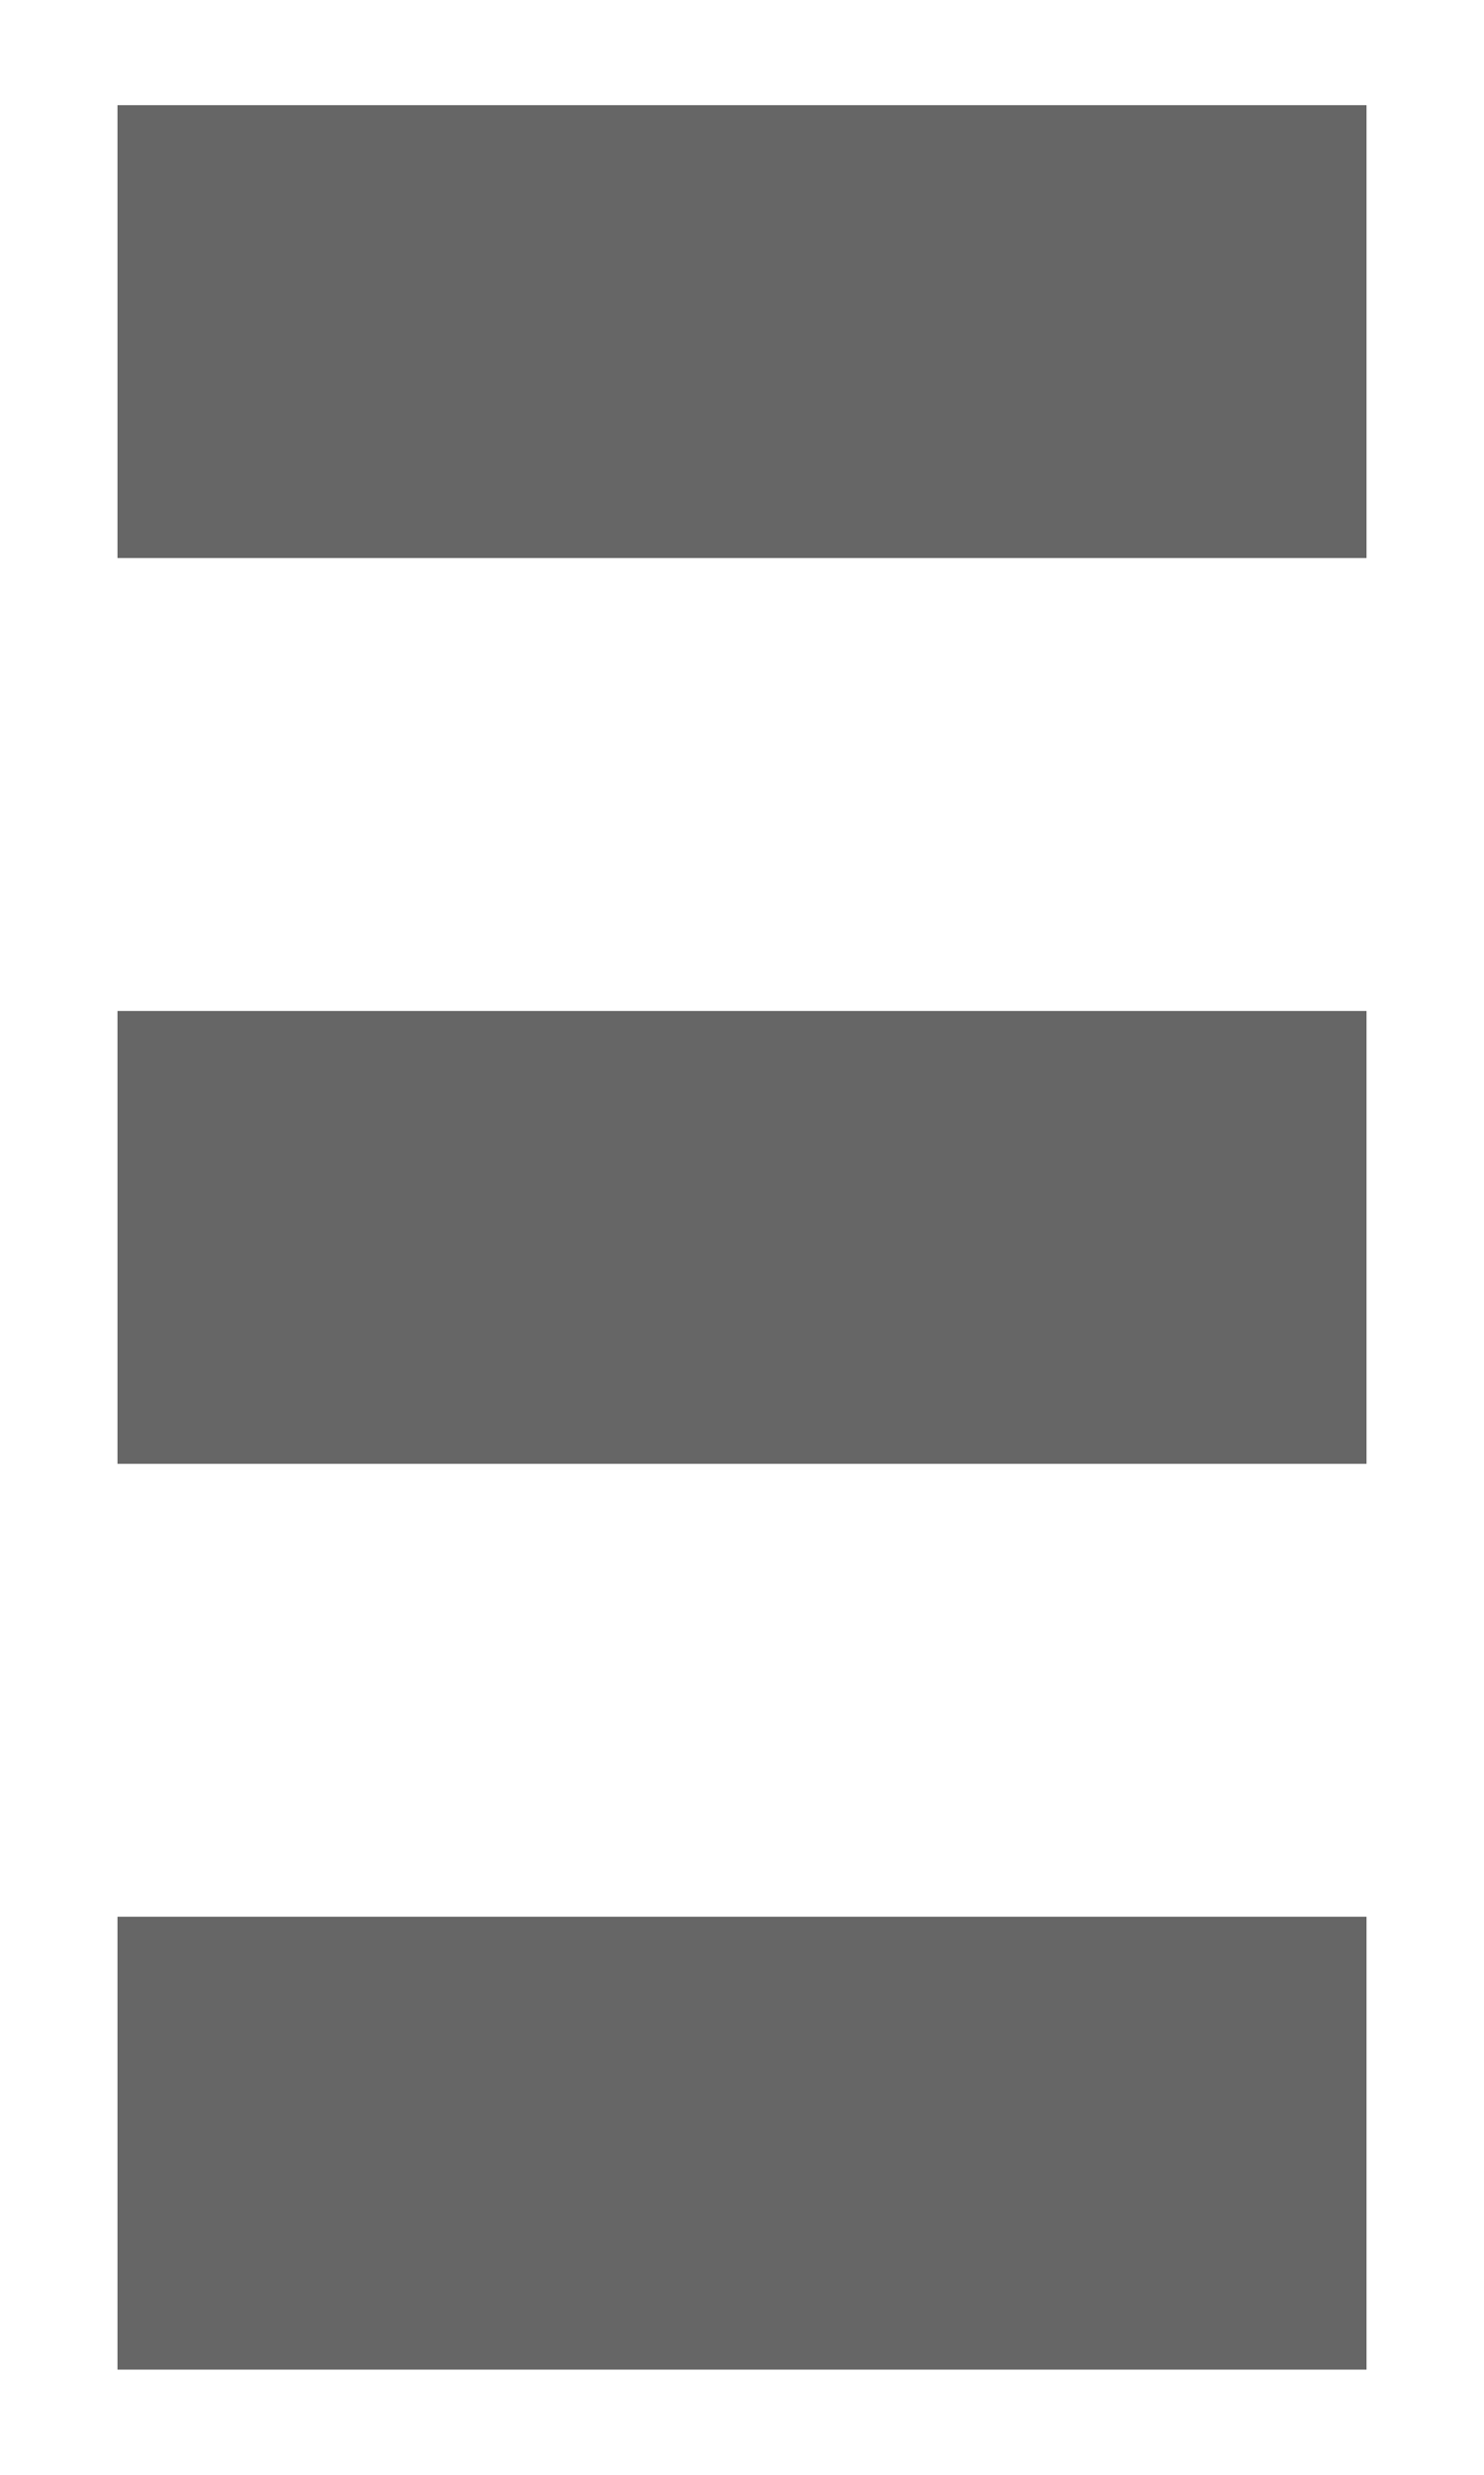 <?xml version="1.0" encoding="UTF-8"?>
<!DOCTYPE svg PUBLIC "-//W3C//DTD SVG 1.1//EN" "http://www.w3.org/Graphics/SVG/1.1/DTD/svg11.dtd">
<svg version="1.1" xmlns="http://www.w3.org/2000/svg" xmlns:xlink="http://www.w3.org/1999/xlink" x="0" y="0" width="150" height="250" viewBox="0, 0, 150, 250">
  <g id="Ebene_1">
    <path d="M11.875,10.625 L138.125,10.625 L138.125,56.375 L11.875,56.375 L11.875,10.625 z" fill="#666666"/>
    <path d="M11.875,102.125 L138.125,102.125 L138.125,147.875 L11.875,147.875 L11.875,102.125 z" fill="#666666"/>
    <path d="M11.875,193.625 L138.125,193.625 L138.125,239.375 L11.875,239.375 L11.875,193.625 z" fill="#666666"/>
  </g>
</svg>
